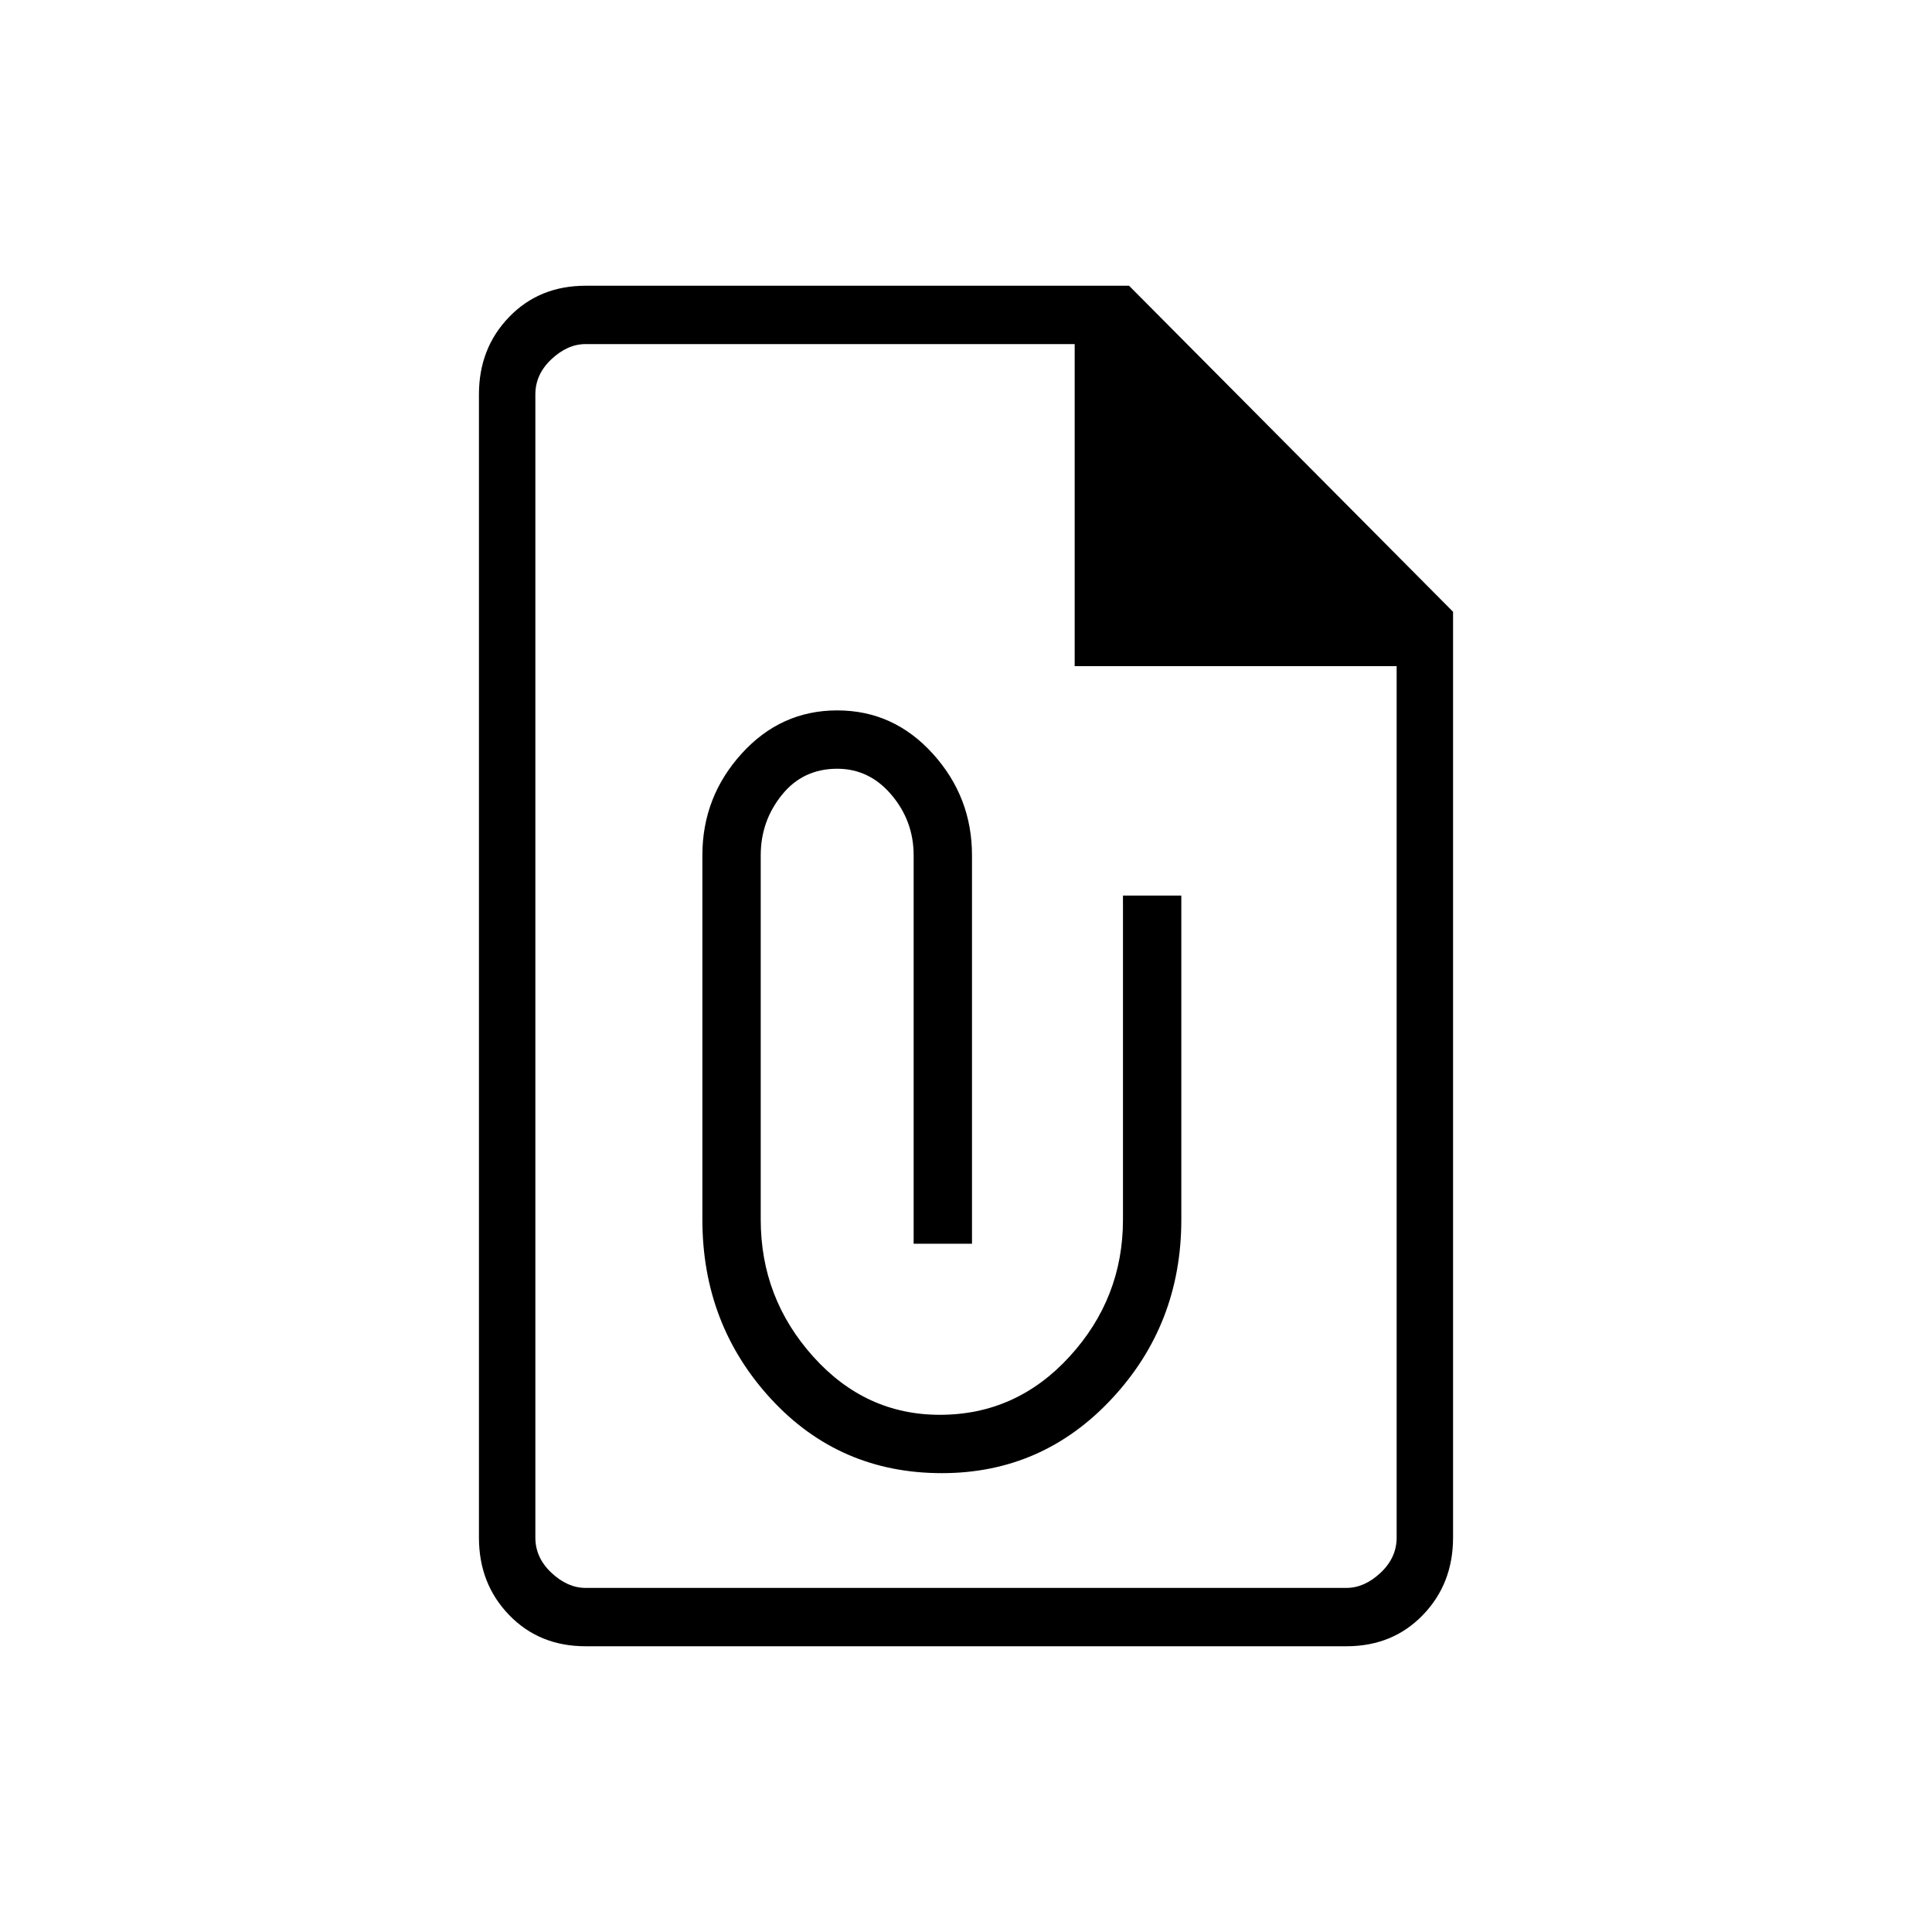<svg xmlns="http://www.w3.org/2000/svg" height="20" width="20"><path d="M6.062 17.042q-.479 0-.791-.323-.313-.323-.313-.802V4.083q0-.479.313-.802.312-.323.791-.323h5.626l3.354 3.375v9.584q0 .479-.313.802-.312.323-.791.323Zm0-.604h7.876q.187 0 .354-.157.166-.156.166-.364V6.896h-3.333V3.562H6.062q-.187 0-.354.157-.166.156-.166.364v11.834q0 .208.166.364.167.157.354.157ZM9.75 15.25q1.042 0 1.76-.771.719-.771.719-1.854V9.271h-.604v3.354q0 .813-.552 1.417-.552.604-1.344.604-.771 0-1.312-.604-.542-.604-.542-1.417V8.854q0-.354.219-.625.218-.271.573-.271.333 0 .562.271.229.271.229.625v4.021h.604V8.854q0-.604-.406-1.052-.406-.448-.989-.448-.584 0-.99.448t-.406 1.052v3.771q0 1.083.708 1.854.709.771 1.771.771ZM5.542 3.562v3.771-3.771V16.438 3.562Z"/></svg>
